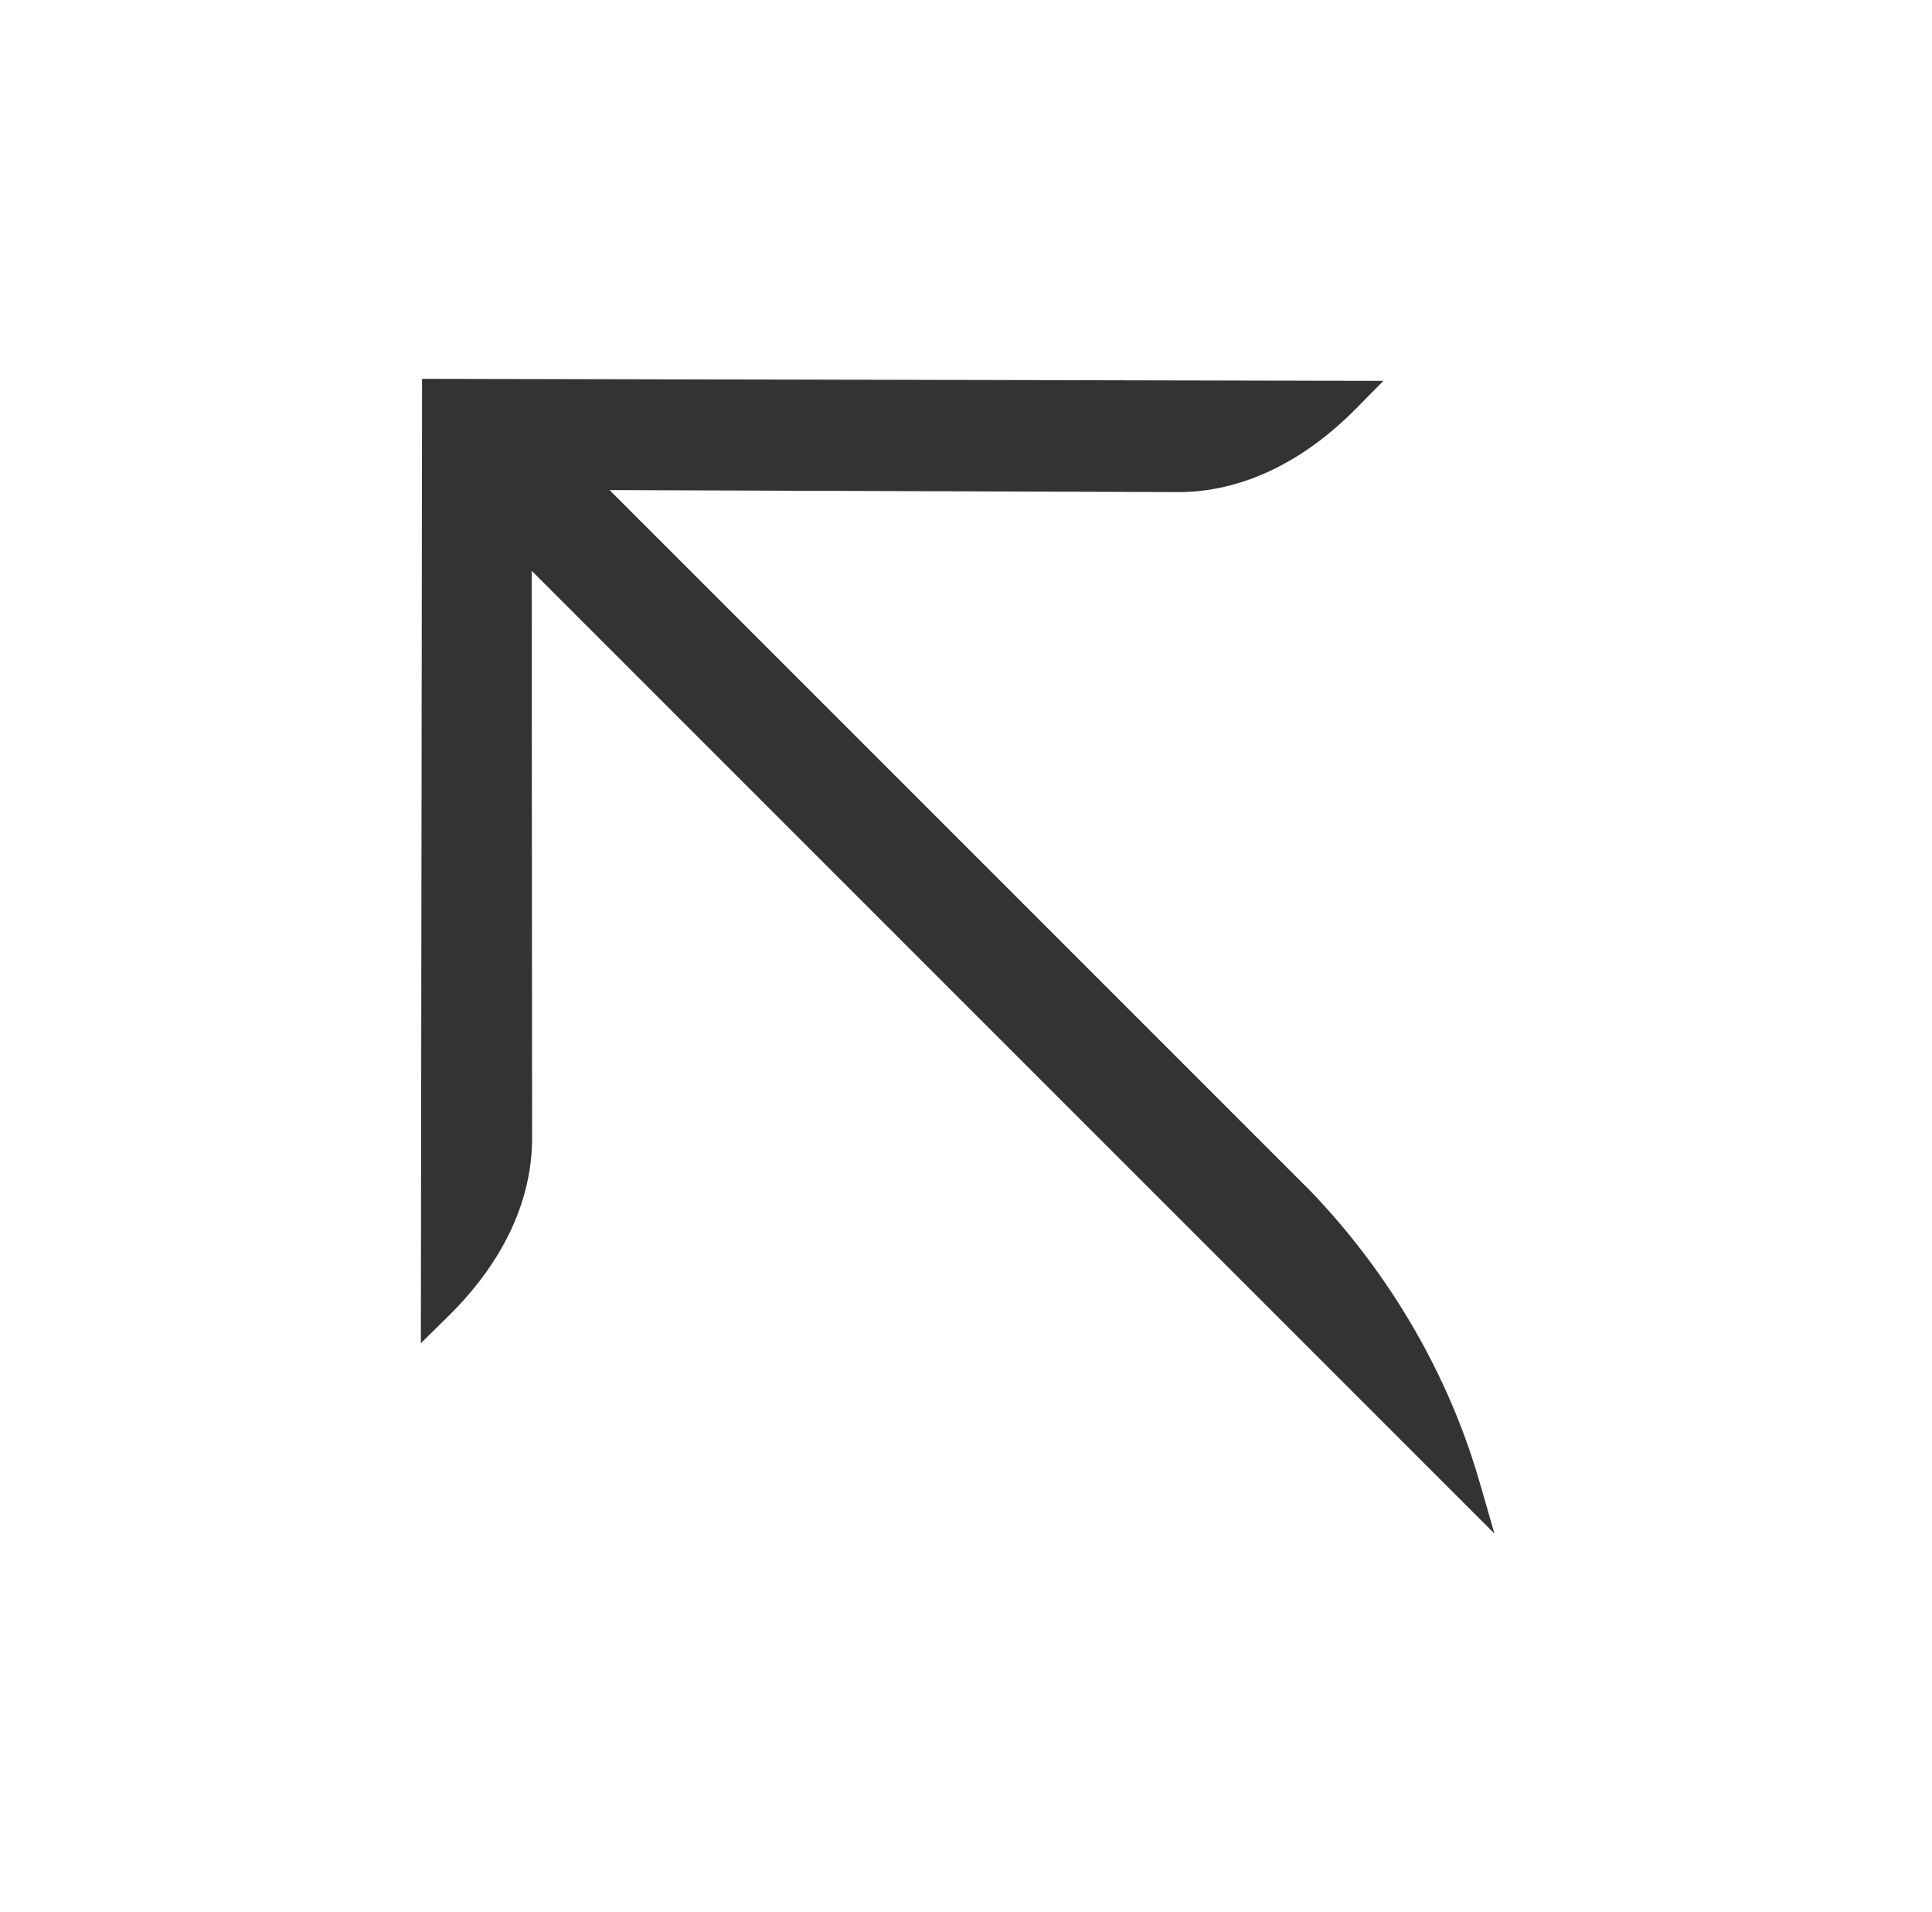 <svg xmlns="http://www.w3.org/2000/svg" width="97" height="96" viewBox="0 0 97 96" fill="none">
  <path d="M26.705 28.666L75.03 76.991L74.299 74.452C72.745 69.04 69.801 63.973 65.81 59.81L30.605 24.604L59.159 24.706C62.296 24.706 65.394 23.244 68.105 20.492L69.455 19.121L21.191 19.019L21.13 67.436L22.501 66.085C25.263 63.374 26.715 60.277 26.715 57.139L26.695 28.666H26.705Z" fill="#333333"/>
</svg>